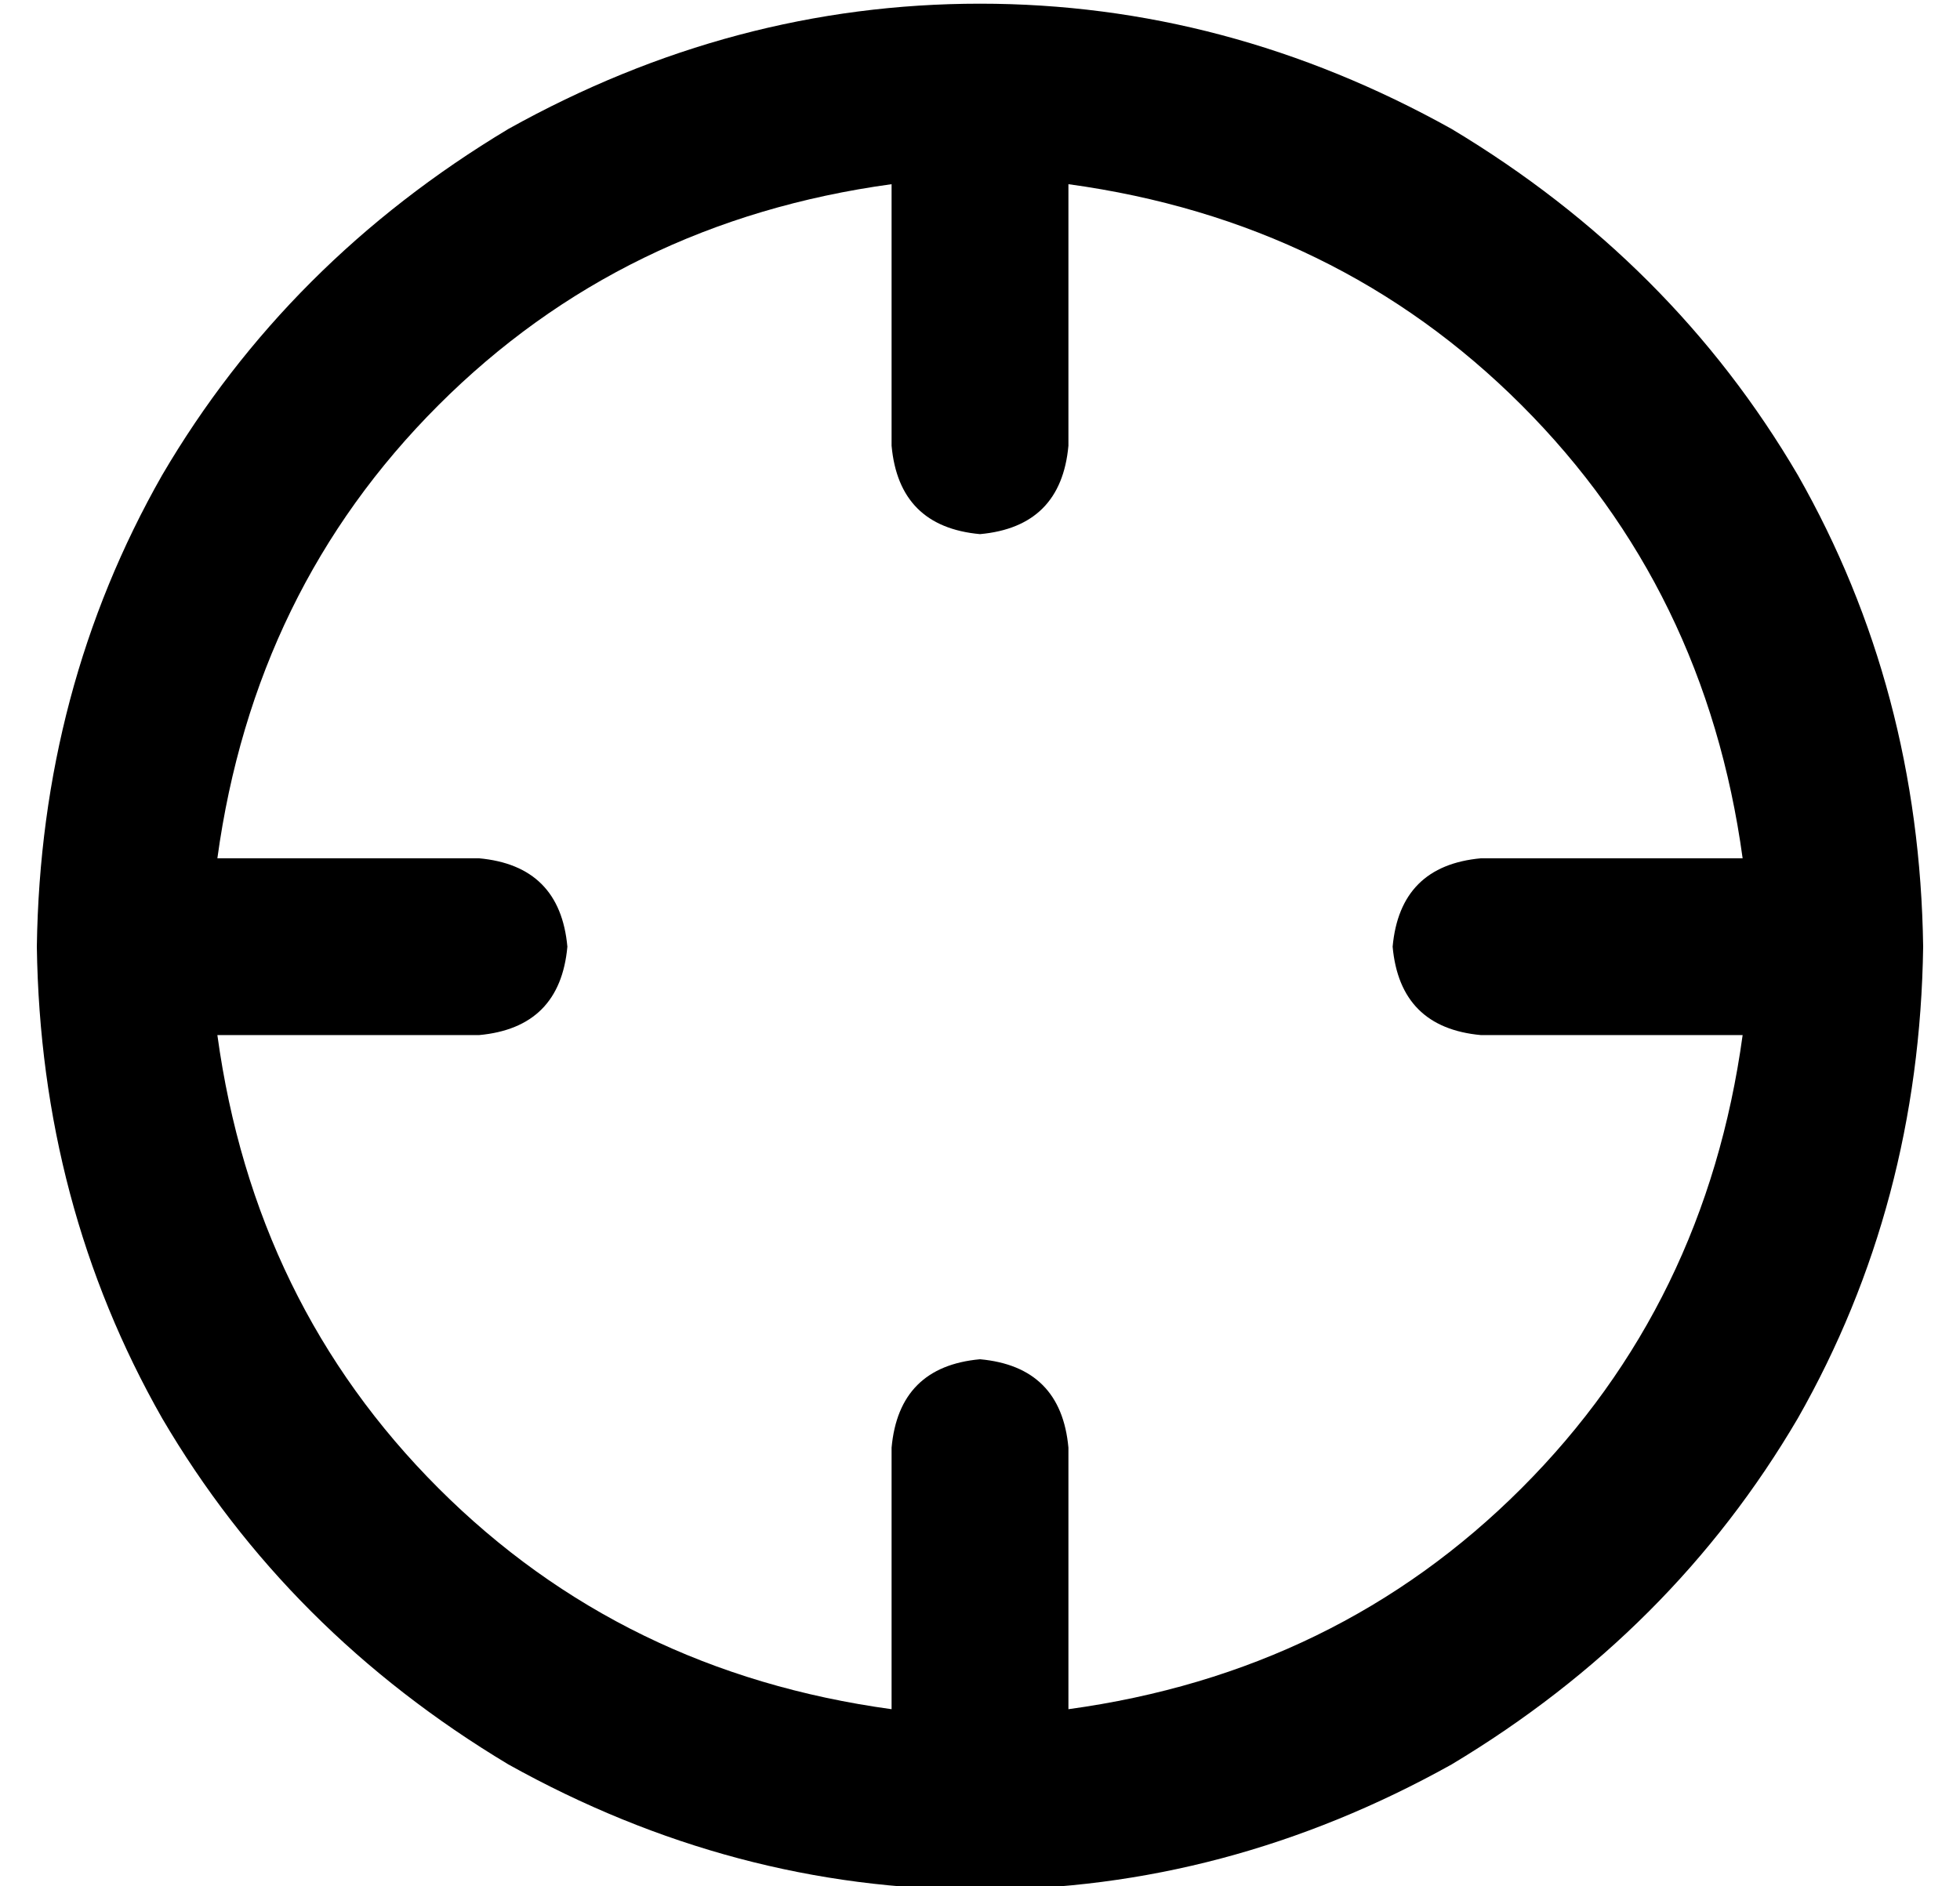 <?xml version="1.0" standalone="no"?>
<!DOCTYPE svg PUBLIC "-//W3C//DTD SVG 1.1//EN" "http://www.w3.org/Graphics/SVG/1.1/DTD/svg11.dtd" >
<svg xmlns="http://www.w3.org/2000/svg" xmlns:xlink="http://www.w3.org/1999/xlink" version="1.1" viewBox="-10 -40 532 512">
   <path fill="currentColor"
d="M463 193h-71h71h-71q-22 2 -24 24q2 22 24 24h71v0q-10 73 -60 123t-123 60v-71v0q-2 -22 -24 -24q-22 2 -24 24v71v0q-73 -10 -123 -60t-60 -123h71v0q22 -2 24 -24q-2 -22 -24 -24h-71v0q10 -73 60 -123t123 -60v71v0q2 22 24 24q22 -2 24 -24v-71v0q73 10 123 60
t60 123v0zM0 217q1 70 34 128v0v0q34 58 94 94q61 34 128 34t128 -34q60 -36 94 -94q33 -58 34 -128q-1 -70 -34 -128q-34 -58 -94 -94q-61 -34 -128 -34t-128 34q-60 36 -94 94q-33 58 -34 128v0z" />
</svg>
